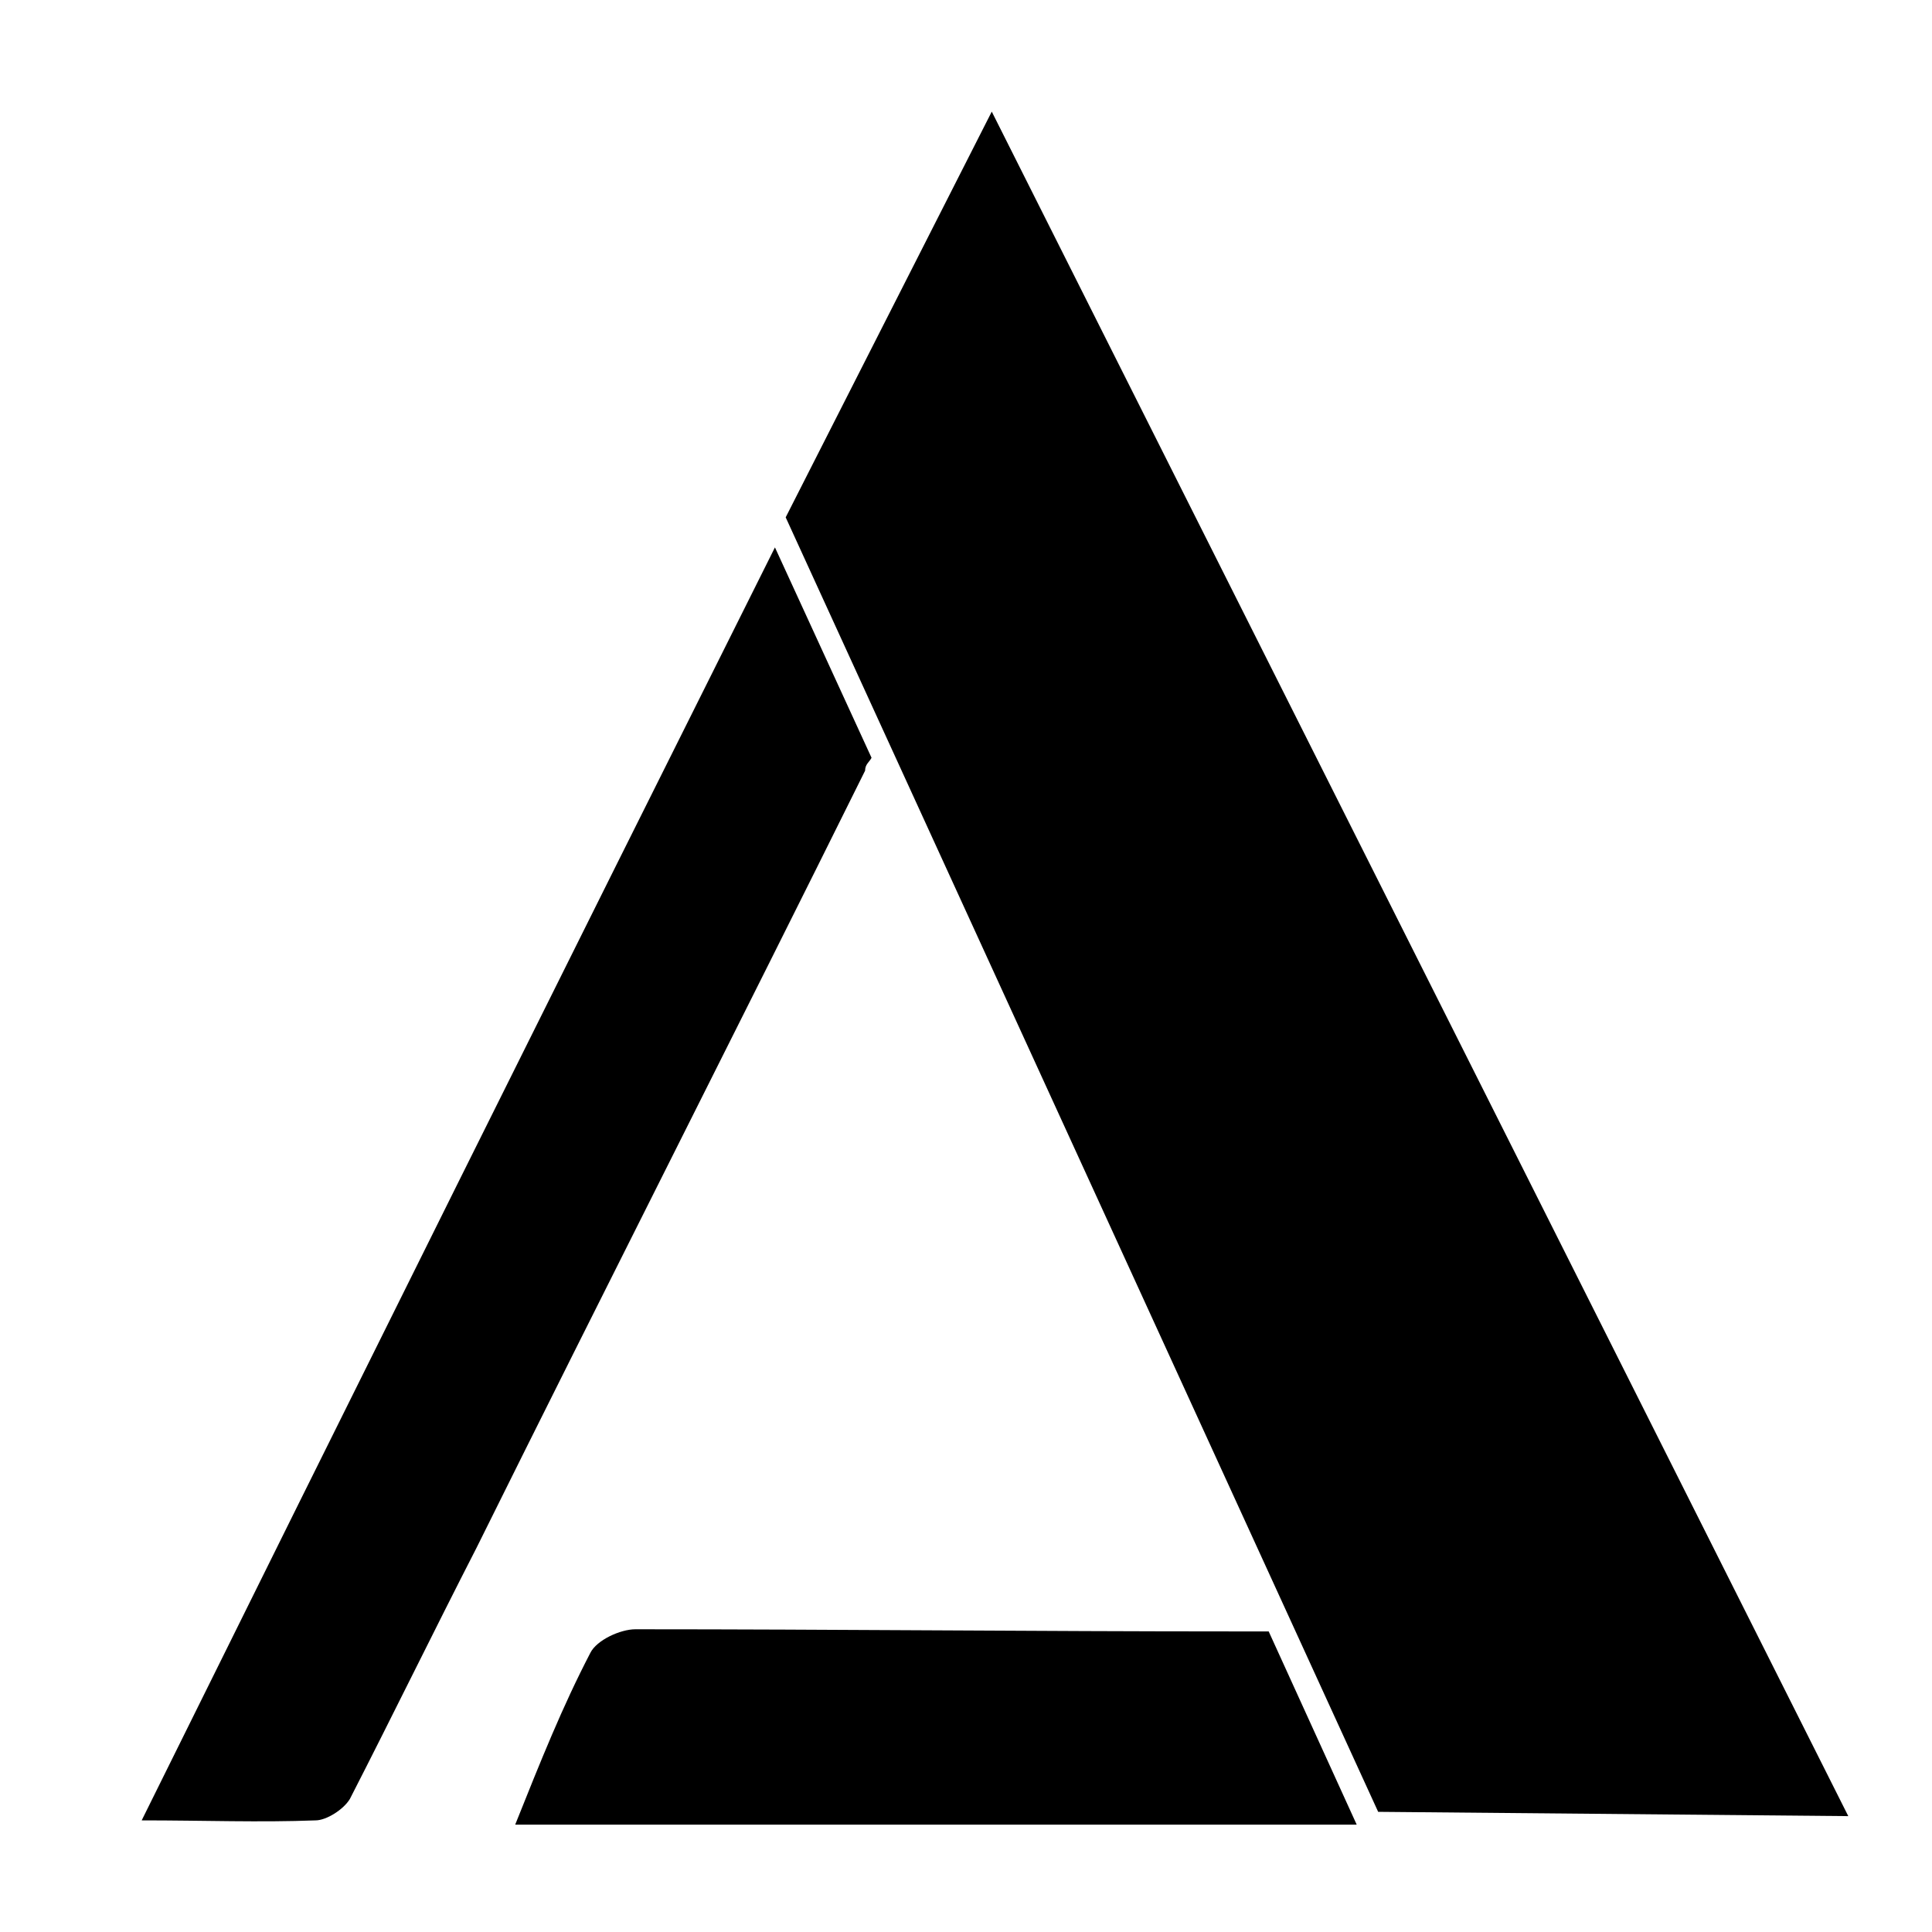 <?xml version="1.0" encoding="UTF-8"?>
<svg width="1200pt" height="1200pt" version="1.1" viewBox="0 0 1200 1200" xmlns="http://www.w3.org/2000/svg">
 <path d="m541.33 470.67-60-130.67c-132 264-262.66 526.67-393.33 790.67 38.668 0 73.332 1.332 108 0 6.668 0 17.332-6.668 21.332-13.332 26.668-52 52-104 78.668-156 80-161.33 161.33-321.33 241.33-482.67 0-4 2.668-5.336 4-8z"/>
 <path d="m788 1013.3h-21.332c-124 0-248-1.332-372-1.332-9.332 0-24 6.668-28 14.668-17.332 33.332-30.668 66.668-46.668 106.67h522.67z"/>
 <path d="m488 321.33 128-252 532 1058.7-292-2.668z"/>
</svg>
